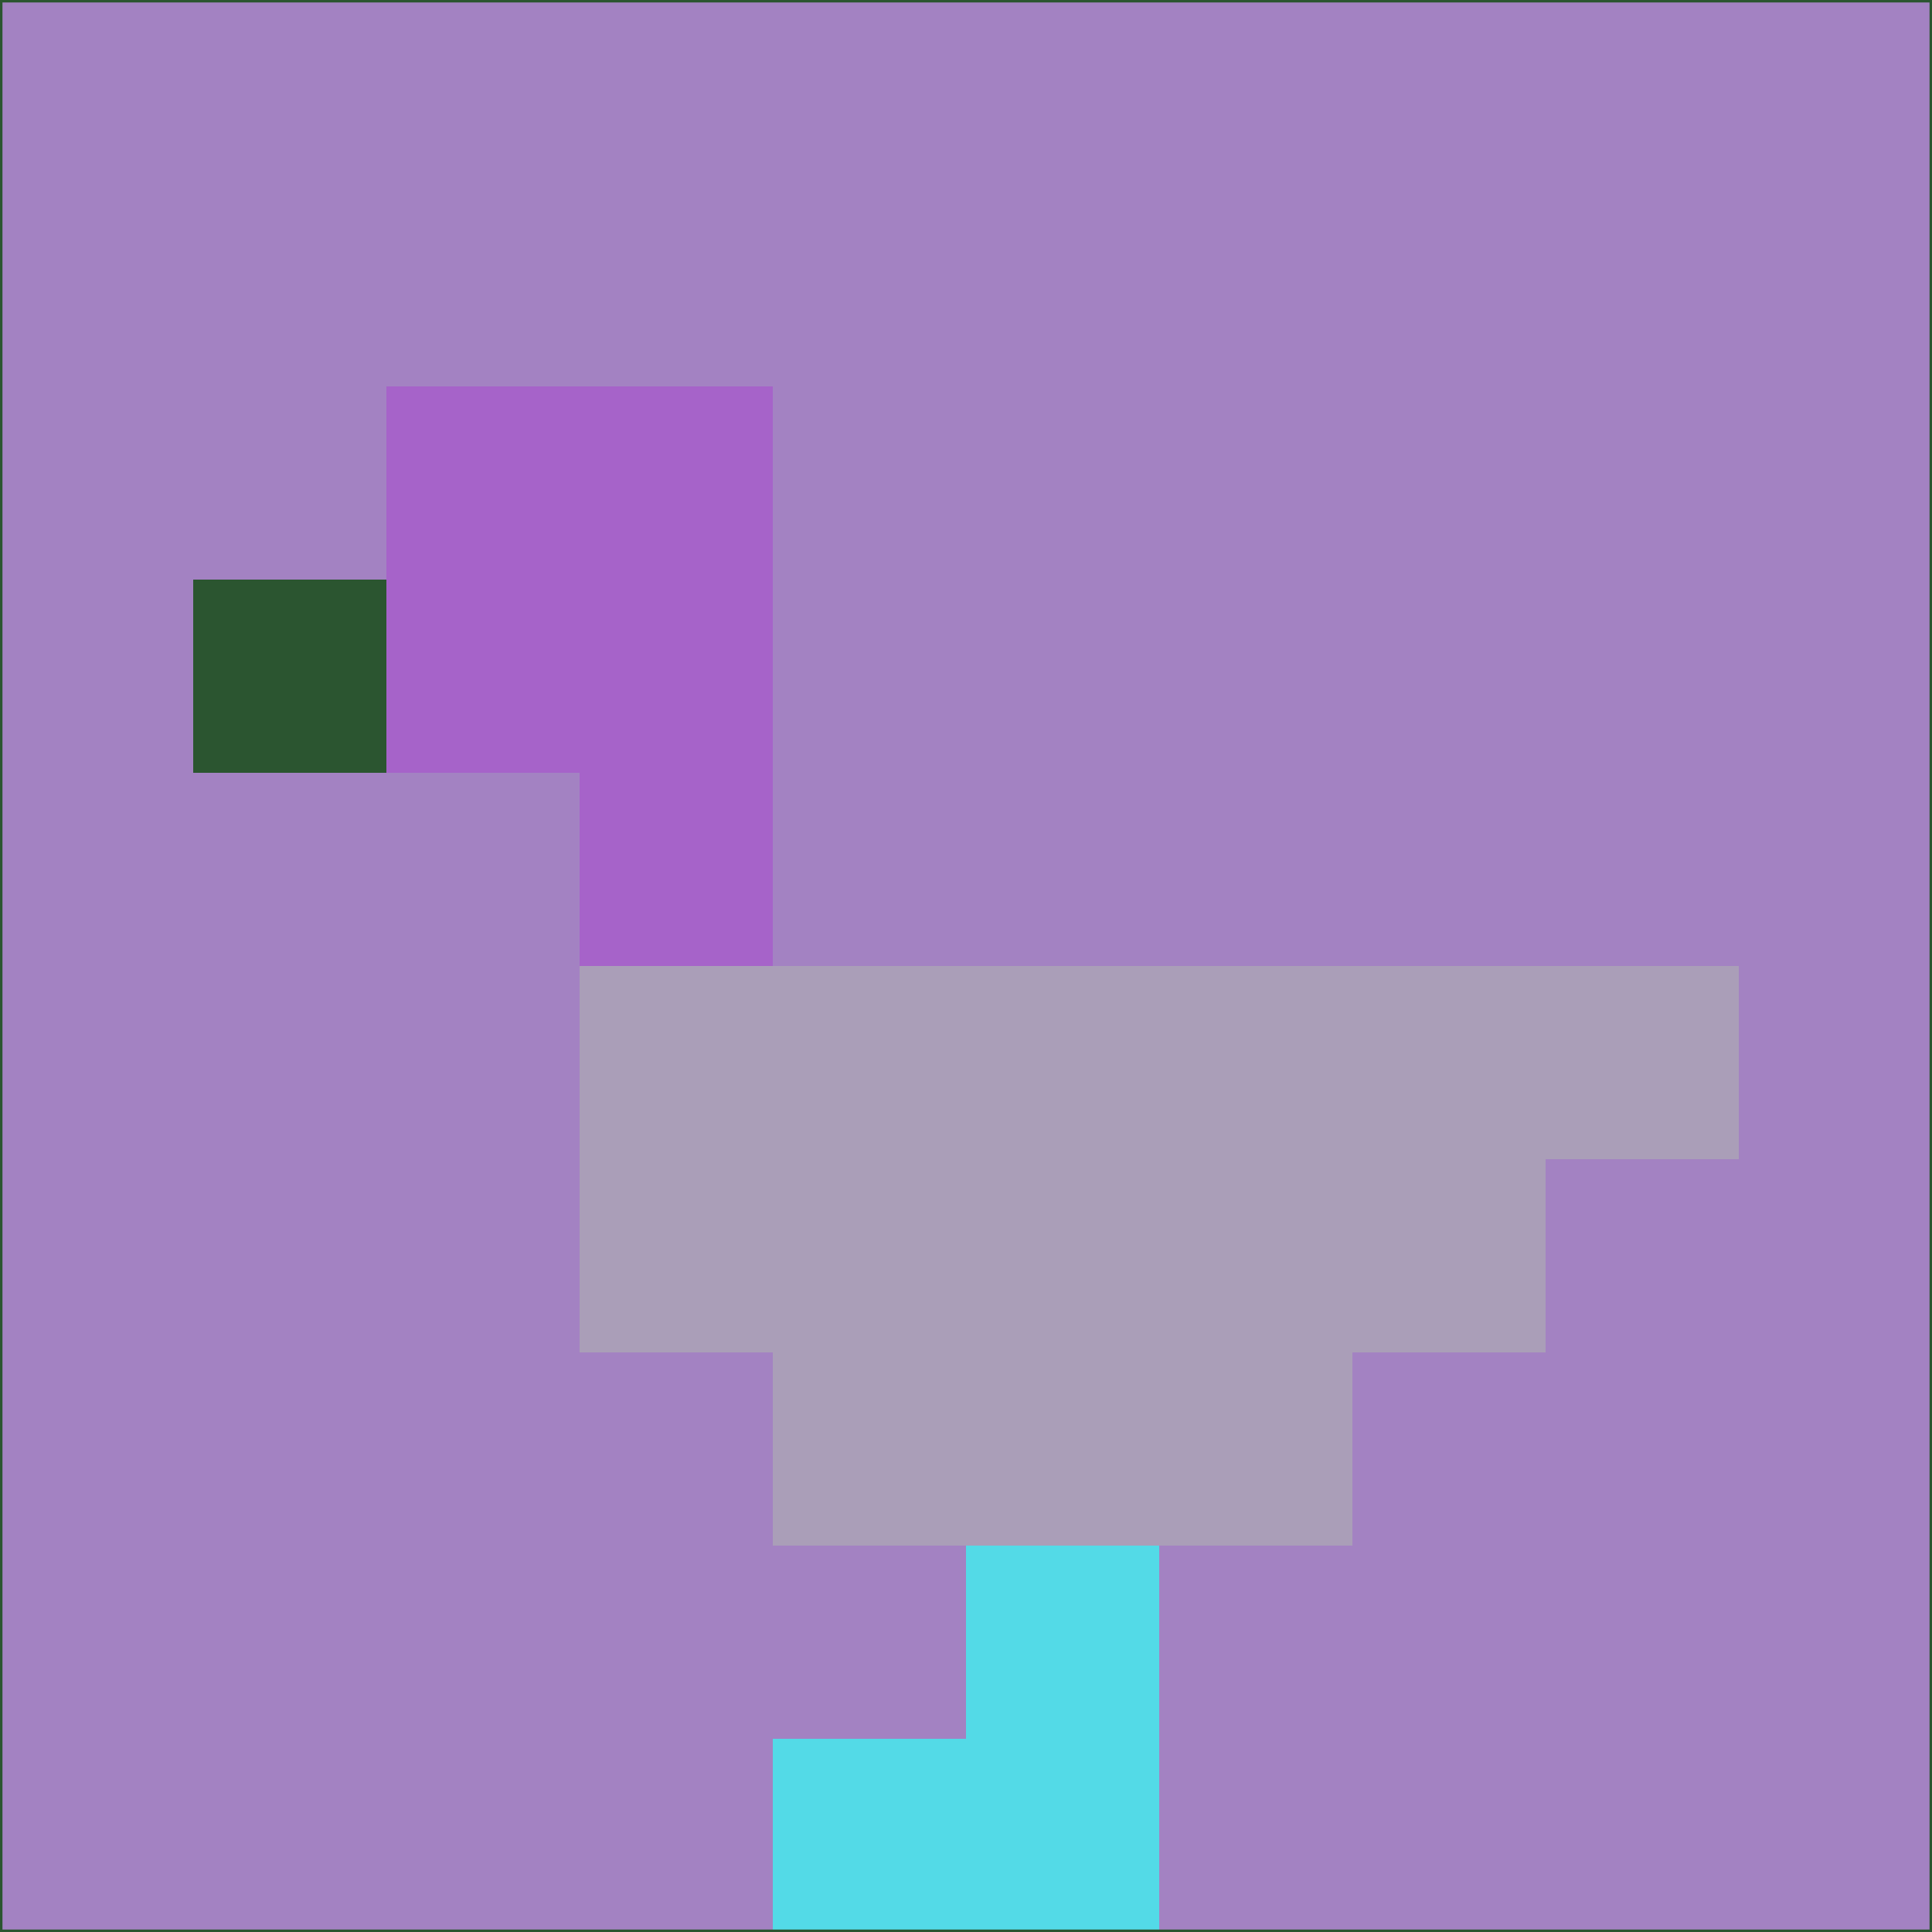 <svg xmlns="http://www.w3.org/2000/svg" version="1.1" width="785" height="785">
  <title>'goose-pfp-694263' by Dmitri Cherniak (Cyberpunk Edition)</title>
  <desc>
    seed=7355
    backgroundColor=#a382c2
    padding=20
    innerPadding=0
    timeout=500
    dimension=1
    border=false
    Save=function(){return n.handleSave()}
    frame=12

    Rendered at 2024-09-15T22:37:00.312Z
    Generated in 1ms
    Modified for Cyberpunk theme with new color scheme
  </desc>
  <defs/>
  <rect width="100%" height="100%" fill="#a382c2"/>
  <g>
    <g id="0-0">
      <rect x="0" y="0" height="785" width="785" fill="#a382c2"/>
      <g>
        <!-- Neon blue -->
        <rect id="0-0-2-2-2-2" x="157" y="157" width="157" height="157" fill="#a663c9"/>
        <rect id="0-0-3-2-1-4" x="235.5" y="157" width="78.5" height="314" fill="#a663c9"/>
        <!-- Electric purple -->
        <rect id="0-0-4-5-5-1" x="314" y="392.5" width="392.5" height="78.5" fill="#aa9eb8"/>
        <rect id="0-0-3-5-5-2" x="235.5" y="392.5" width="392.5" height="157" fill="#aa9eb8"/>
        <rect id="0-0-4-5-3-3" x="314" y="392.5" width="235.5" height="235.5" fill="#aa9eb8"/>
        <!-- Neon pink -->
        <rect id="0-0-1-3-1-1" x="78.5" y="235.5" width="78.5" height="78.5" fill="#2b5530"/>
        <!-- Cyber yellow -->
        <rect id="0-0-5-8-1-2" x="392.5" y="628" width="78.5" height="157" fill="#53dae7"/>
        <rect id="0-0-4-9-2-1" x="314" y="706.5" width="157" height="78.5" fill="#53dae7"/>
      </g>
      <rect x="0" y="0" stroke="#2b5530" stroke-width="2" height="785" width="785" fill="none"/>
    </g>
  </g>
  <script xmlns=""/>
</svg>